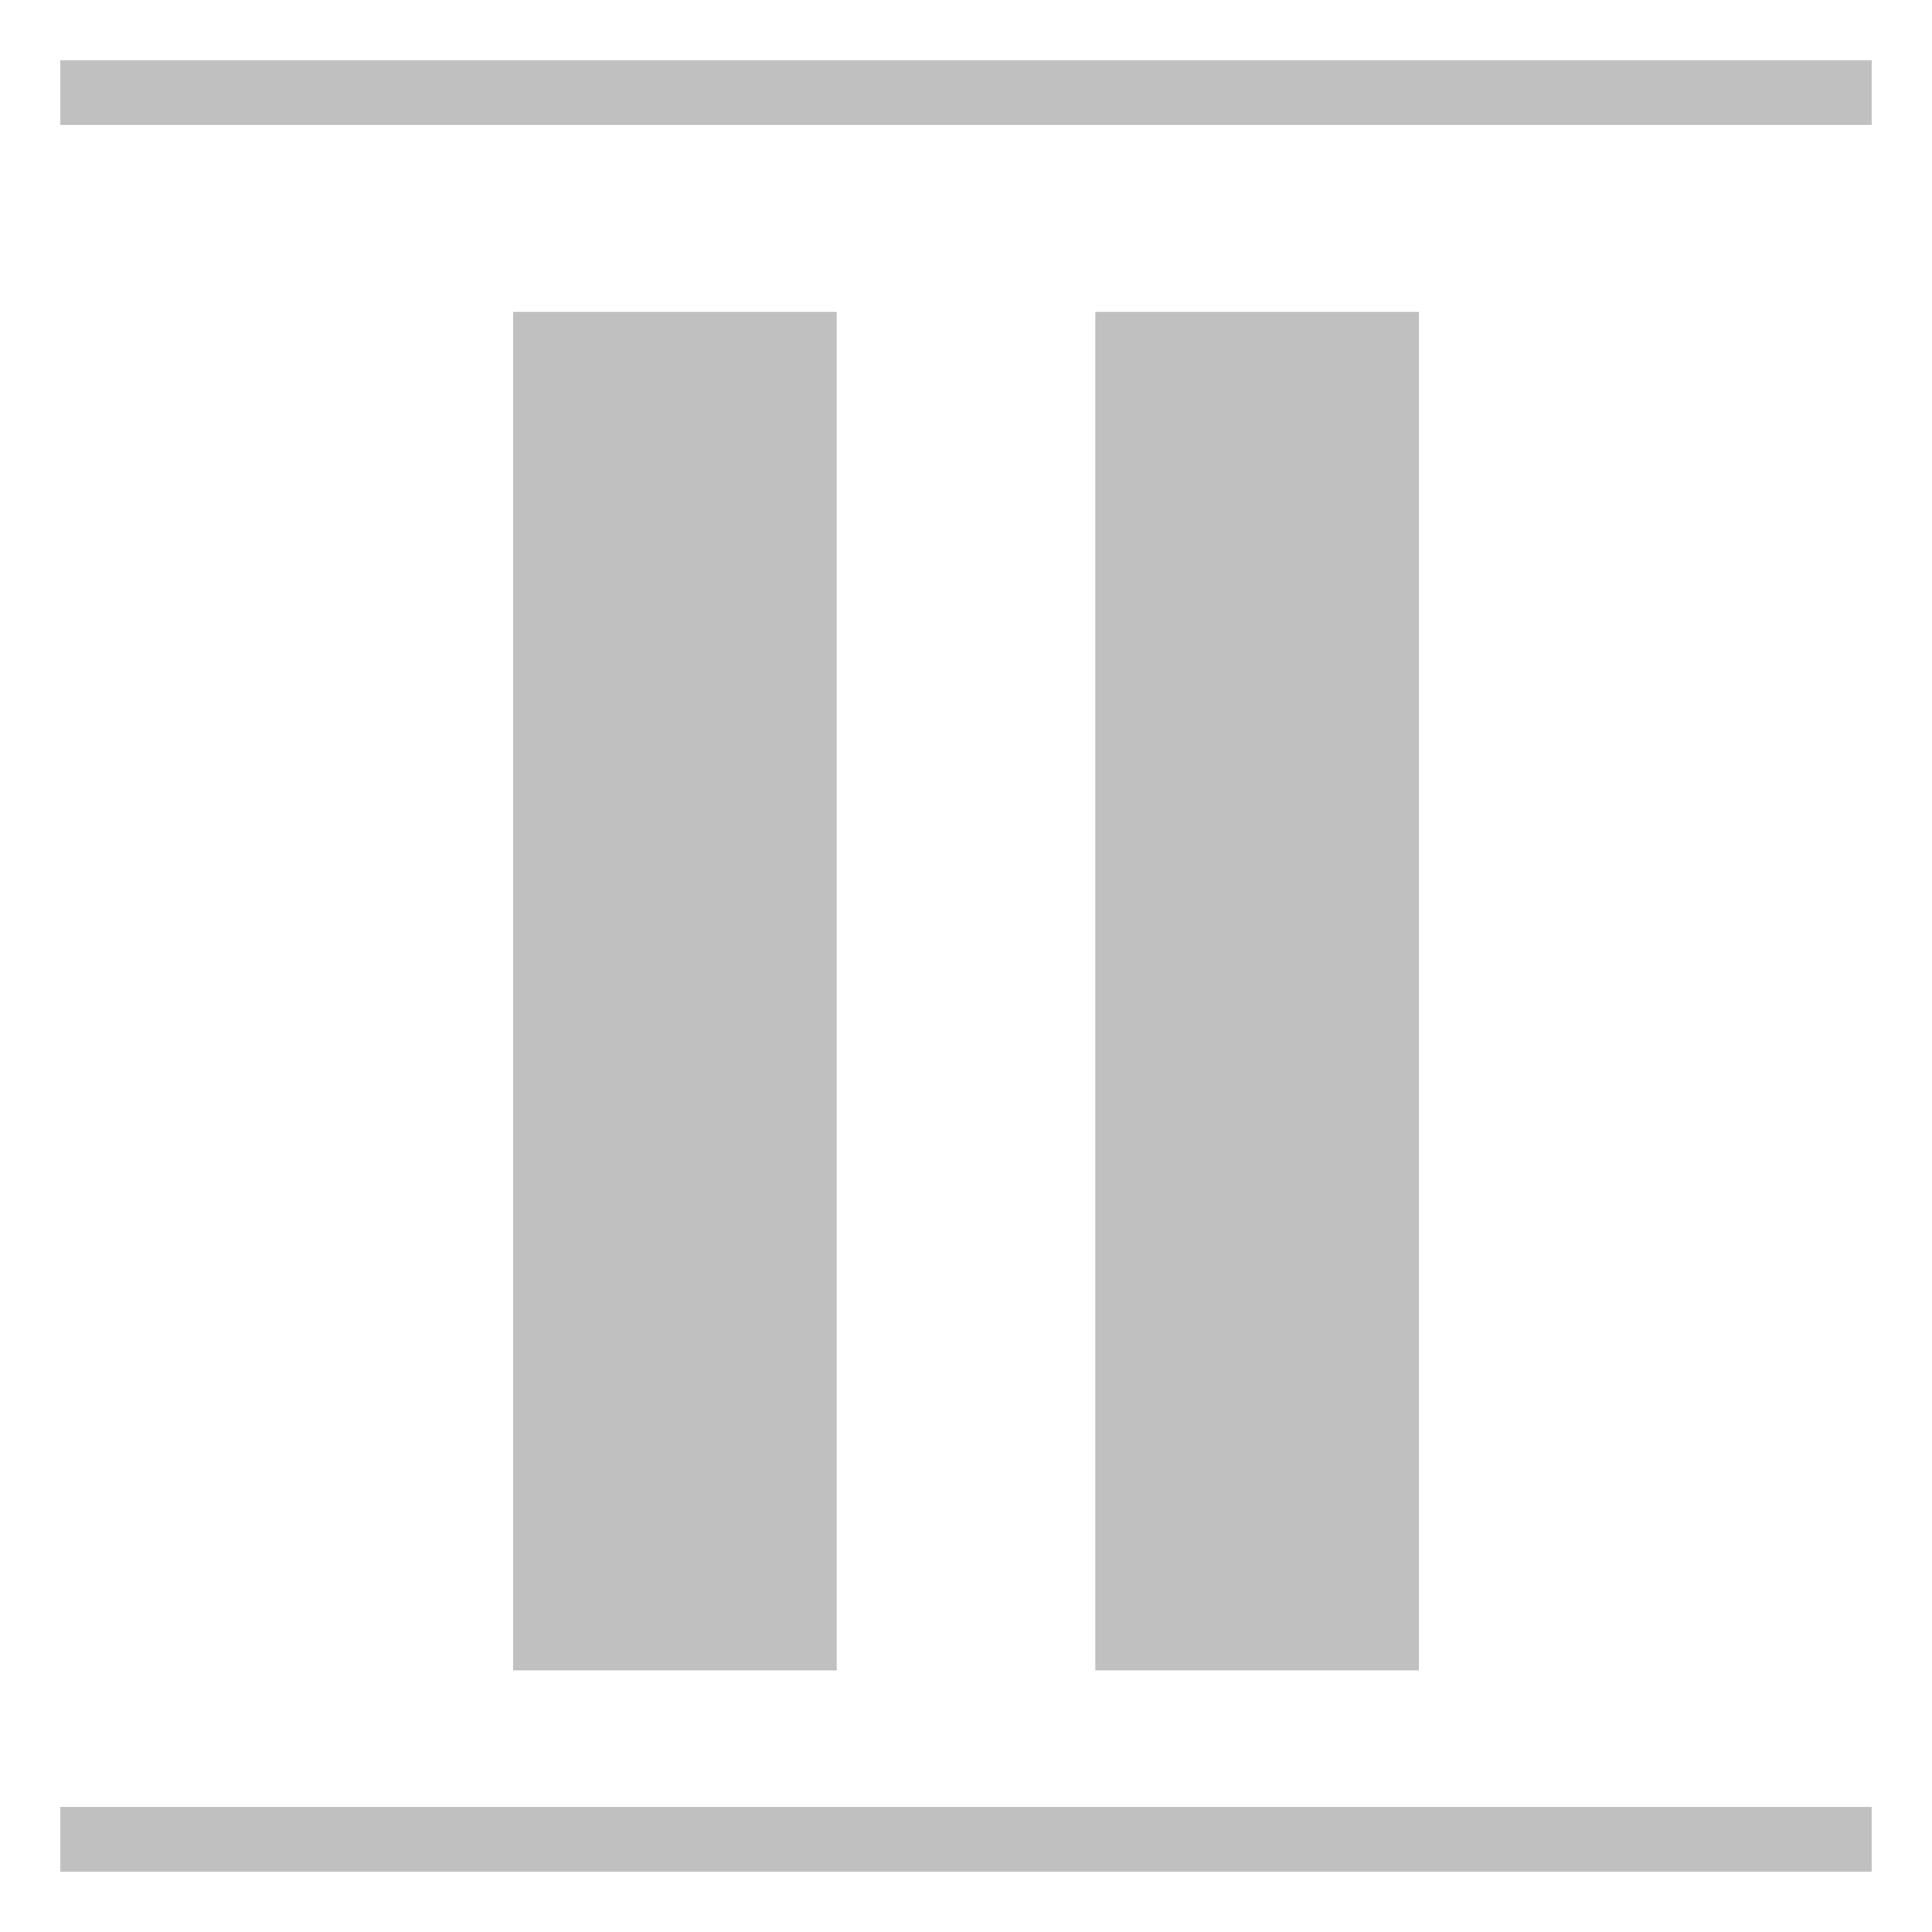 <svg width="16" height="16" viewBox="0 0 16 16" fill="none" xmlns="http://www.w3.org/2000/svg">
<path fill-rule="evenodd" clip-rule="evenodd" d="M0.5 0.5V1.035L15.5 1.035V0.5L0.5 0.5ZM4.25 13.833H6.929L6.929 2.583L4.25 2.583L4.25 13.833ZM9.071 13.833H11.75L11.75 2.583L9.071 2.583L9.071 13.833ZM0.5 15.5V14.964L15.5 14.964V15.5L0.5 15.5Z" fill="#C0C0C0"/>
</svg>

